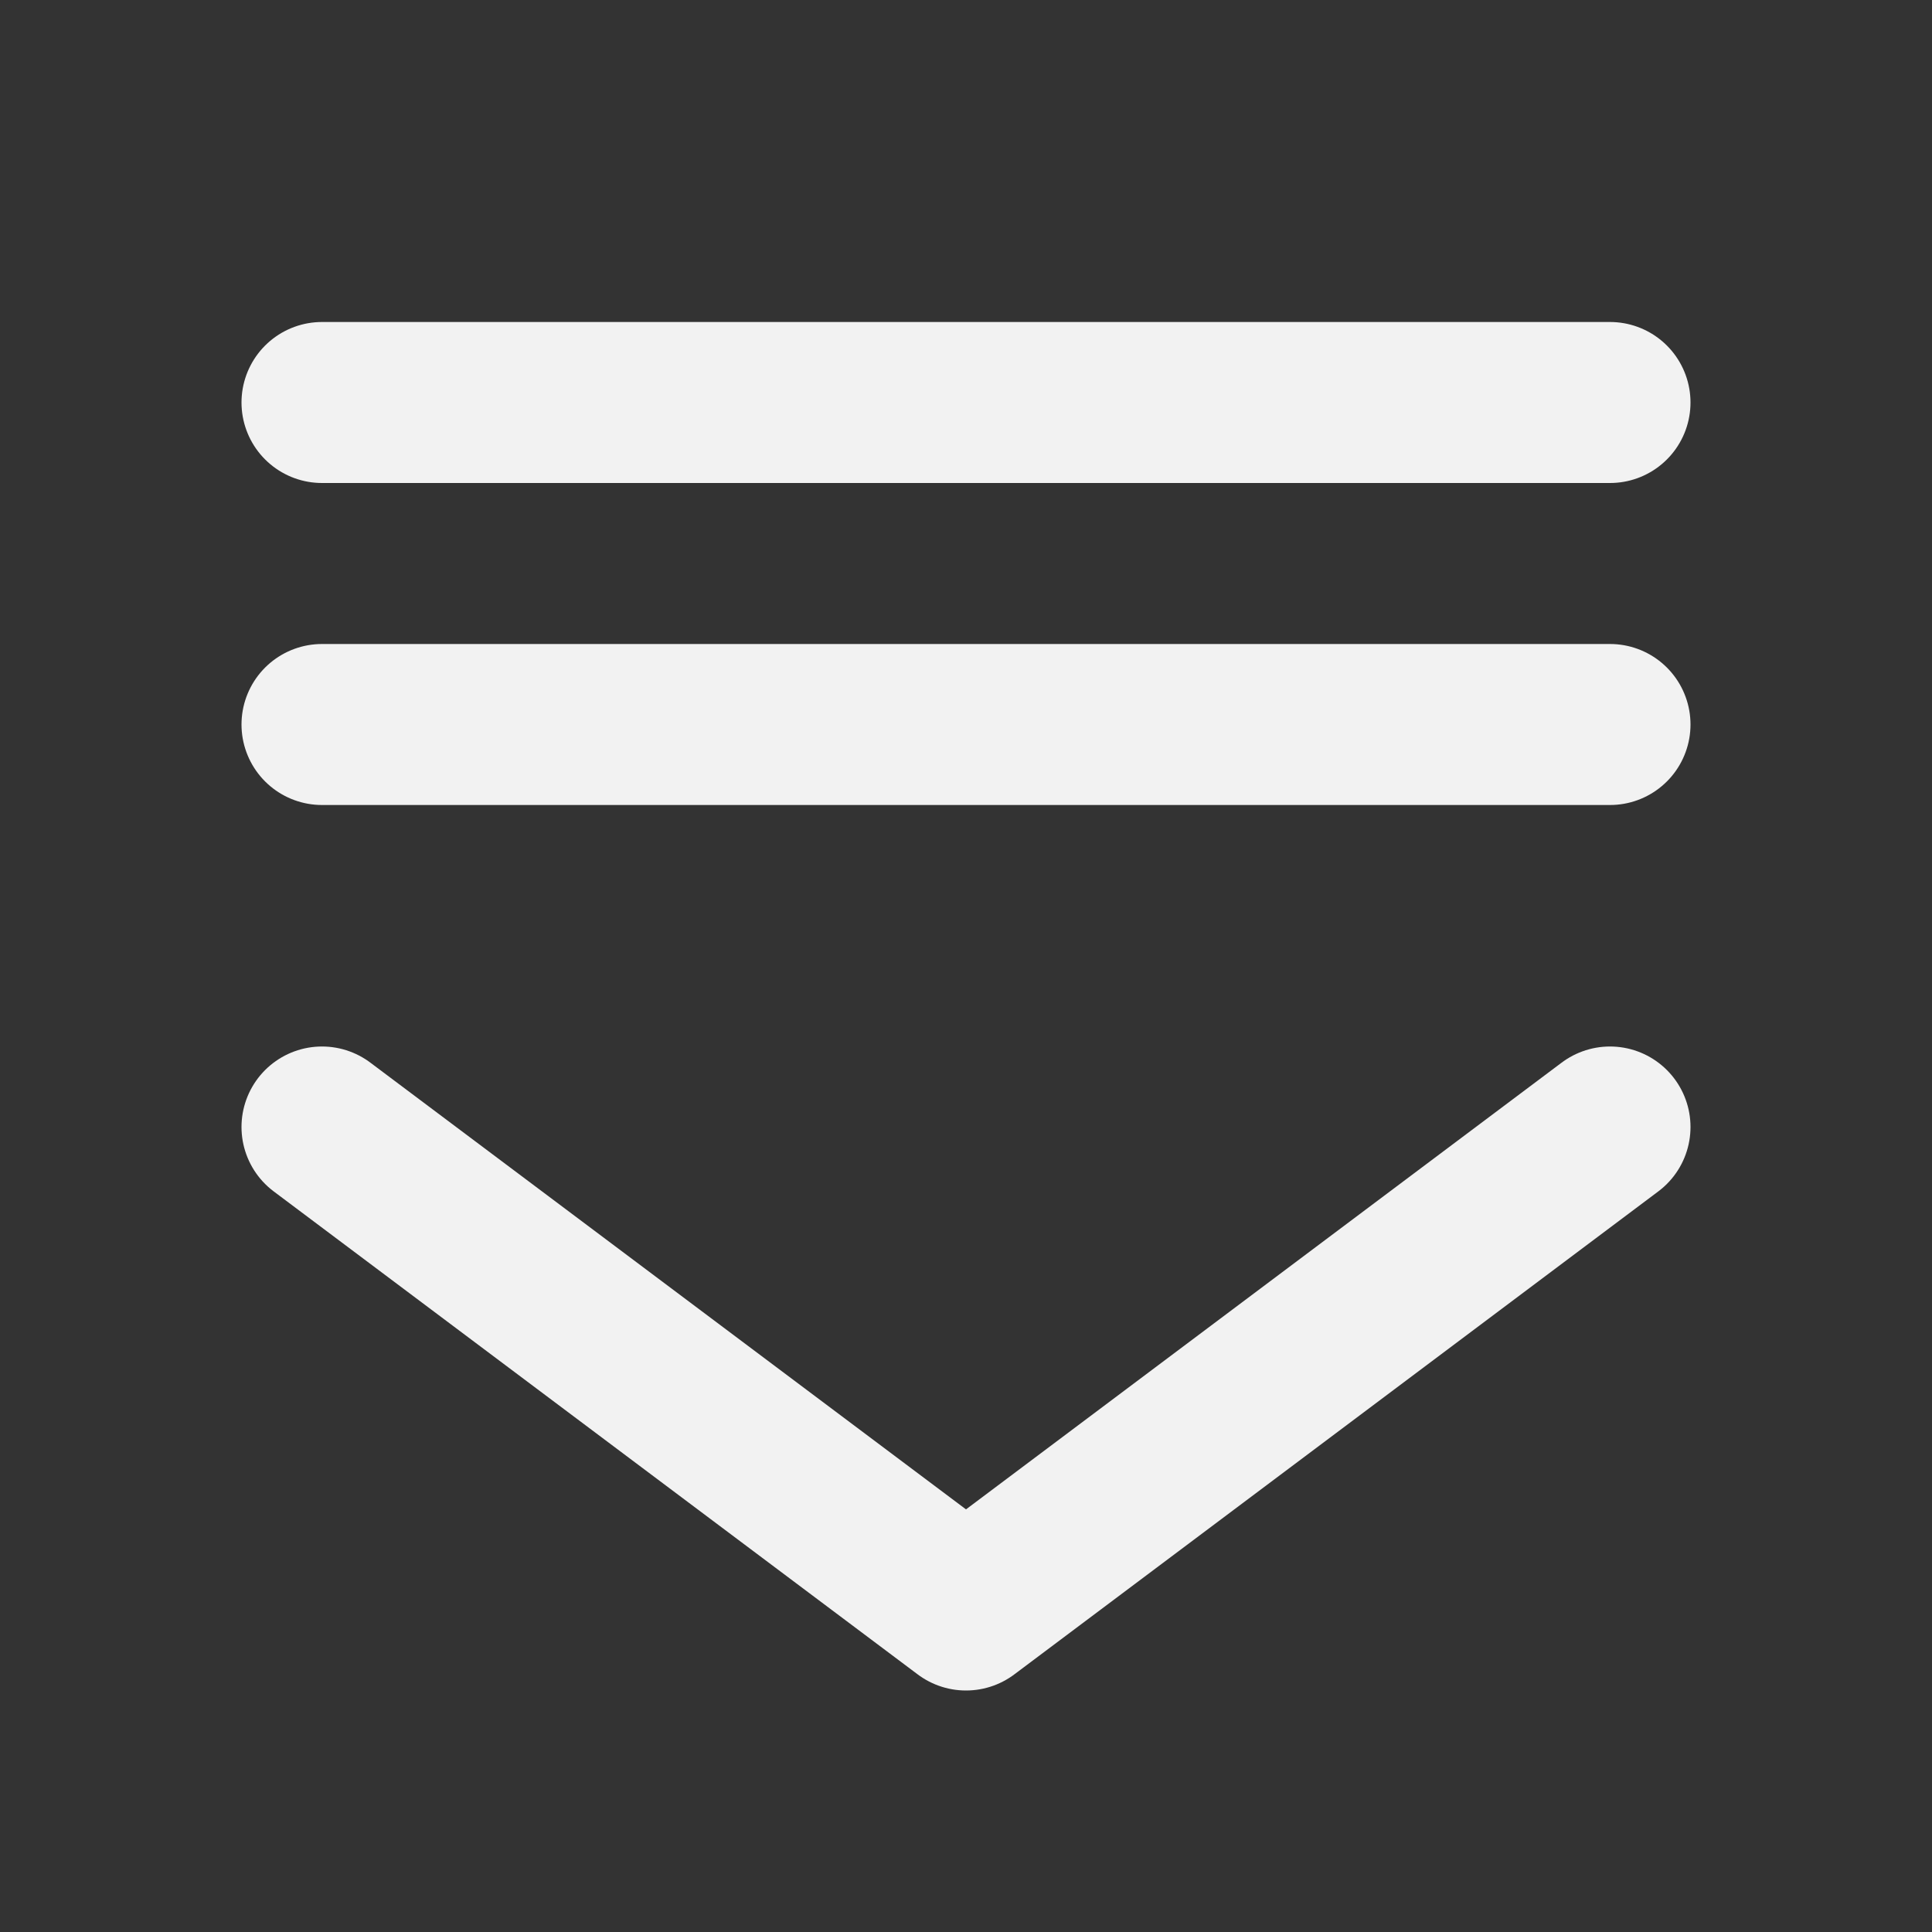 <?xml version="1.0" encoding="UTF-8"?><svg width="24" height="24" viewBox="0 0 48 48" fill="none" xmlns="http://www.w3.org/2000/svg"><rect x="0" y="0" width="48" height="48" fill="#333333" stroke="none"/><path d="M40 28L24 40L8 28" stroke="#F2F2F2" stroke-width="4" stroke-linecap="round" stroke-linejoin="round"/><path d="M8 10H40" stroke="#F2F2F2" stroke-width="4" stroke-linecap="round"/><path d="M8 18H40" stroke="#F2F2F2" stroke-width="4" stroke-linecap="round"/></svg>